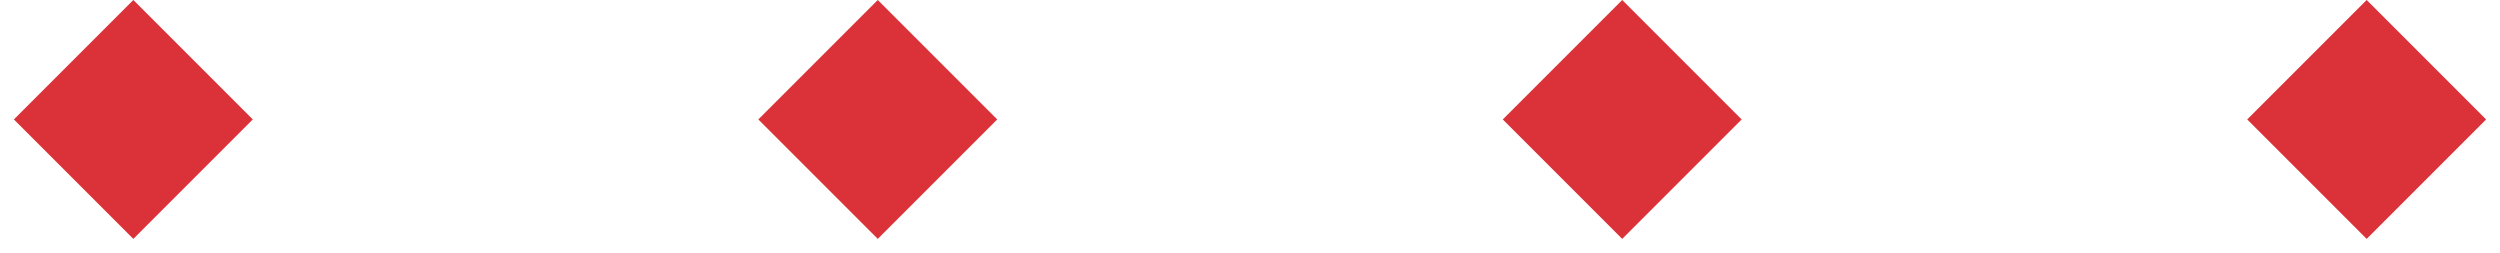 <svg width="148" height="15" viewBox="0 0 148 15" fill="none" xmlns="http://www.w3.org/2000/svg">
<rect x="0.822" y="7.071" width="10" height="10" transform="rotate(-45 0.822 7.071)" fill="#DB3138"/>
<rect x="44.893" y="7.071" width="10" height="10" transform="rotate(-45 44.893 7.071)" fill="#DB3138"/>
<rect x="88.964" y="7.071" width="10" height="10" transform="rotate(-45 88.964 7.071)" fill="#DB3138"/>
<rect x="133.035" y="7.071" width="10" height="10" transform="rotate(-45 133.035 7.071)" fill="#DB3138"/>
</svg>
